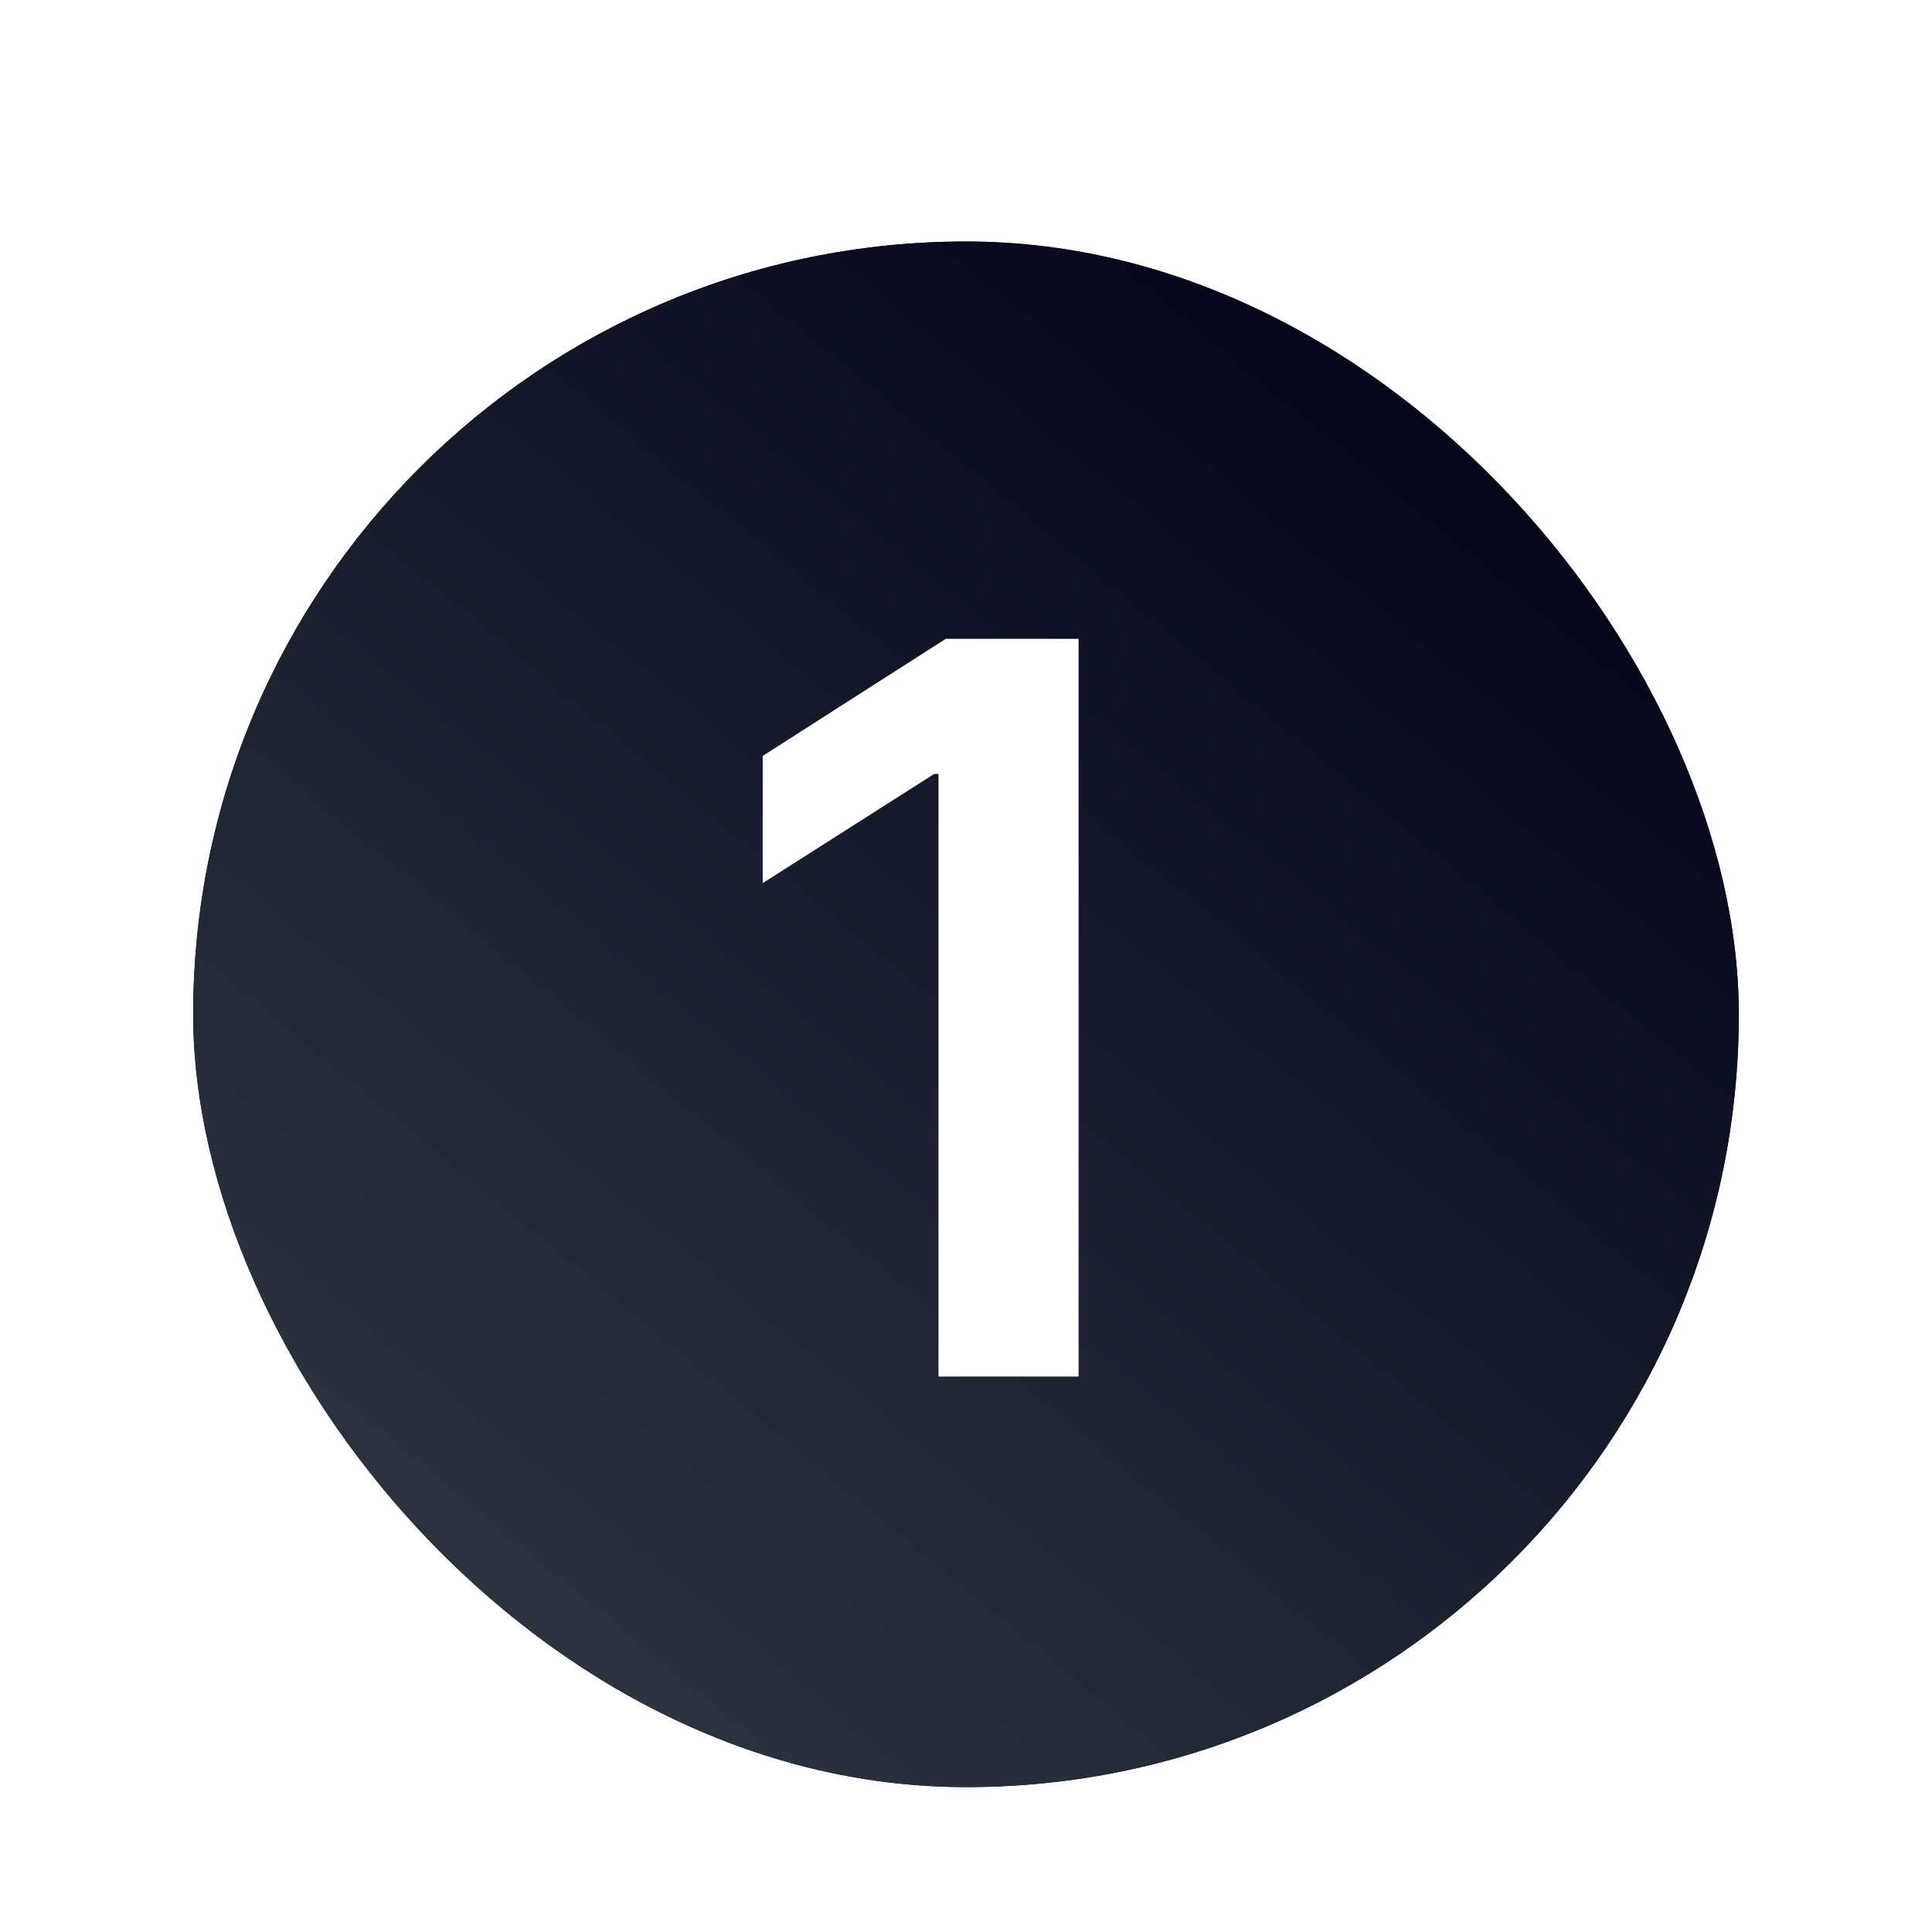 <svg width="80" height="80" viewBox="0 0 80 80" fill="none" xmlns="http://www.w3.org/2000/svg">
<g filter="url(#filter0_dd_129_383)">
<rect x="8" y="8" width="64" height="64" rx="32" fill="url(#paint0_linear_129_383)"/>
<rect x="8" y="8" width="64" height="64" rx="32" fill="url(#paint1_linear_129_383)"/>
<path d="M44.662 24.454V55H38.86V30.048H38.681L31.582 34.567V29.302L39.159 24.454H44.662Z" fill="white"/>
</g>
<defs>
<filter id="filter0_dd_129_383" x="0" y="0" width="80" height="80" filterUnits="userSpaceOnUse" color-interpolation-filters="sRGB">
<feFlood flood-opacity="0" result="BackgroundImageFix"/>
<feColorMatrix in="SourceAlpha" type="matrix" values="0 0 0 0 0 0 0 0 0 0 0 0 0 0 0 0 0 0 127 0" result="hardAlpha"/>
<feOffset/>
<feGaussianBlur stdDeviation="4"/>
<feComposite in2="hardAlpha" operator="out"/>
<feColorMatrix type="matrix" values="0 0 0 0 0.716 0 0 0 0 0.729 0 0 0 0 0.75 0 0 0 0.04 0"/>
<feBlend mode="normal" in2="BackgroundImageFix" result="effect1_dropShadow_129_383"/>
<feColorMatrix in="SourceAlpha" type="matrix" values="0 0 0 0 0 0 0 0 0 0 0 0 0 0 0 0 0 0 127 0" result="hardAlpha"/>
<feOffset dy="2"/>
<feGaussianBlur stdDeviation="1.5"/>
<feComposite in2="hardAlpha" operator="out"/>
<feColorMatrix type="matrix" values="0 0 0 0 0 0 0 0 0 0 0 0 0 0 0 0 0 0 0.02 0"/>
<feBlend mode="normal" in2="effect1_dropShadow_129_383" result="effect2_dropShadow_129_383"/>
<feBlend mode="normal" in="SourceGraphic" in2="effect2_dropShadow_129_383" result="shape"/>
</filter>
<linearGradient id="paint0_linear_129_383" x1="18.333" y1="62" x2="119.667" y2="-35.333" gradientUnits="userSpaceOnUse">
<stop/>
<stop offset="1" stop-color="#434343"/>
</linearGradient>
<linearGradient id="paint1_linear_129_383" x1="57.493" y1="8" x2="15.016" y2="59.389" gradientUnits="userSpaceOnUse">
<stop stop-color="#010417"/>
<stop offset="1" stop-color="#2B333F"/>
</linearGradient>
</defs>
</svg>
